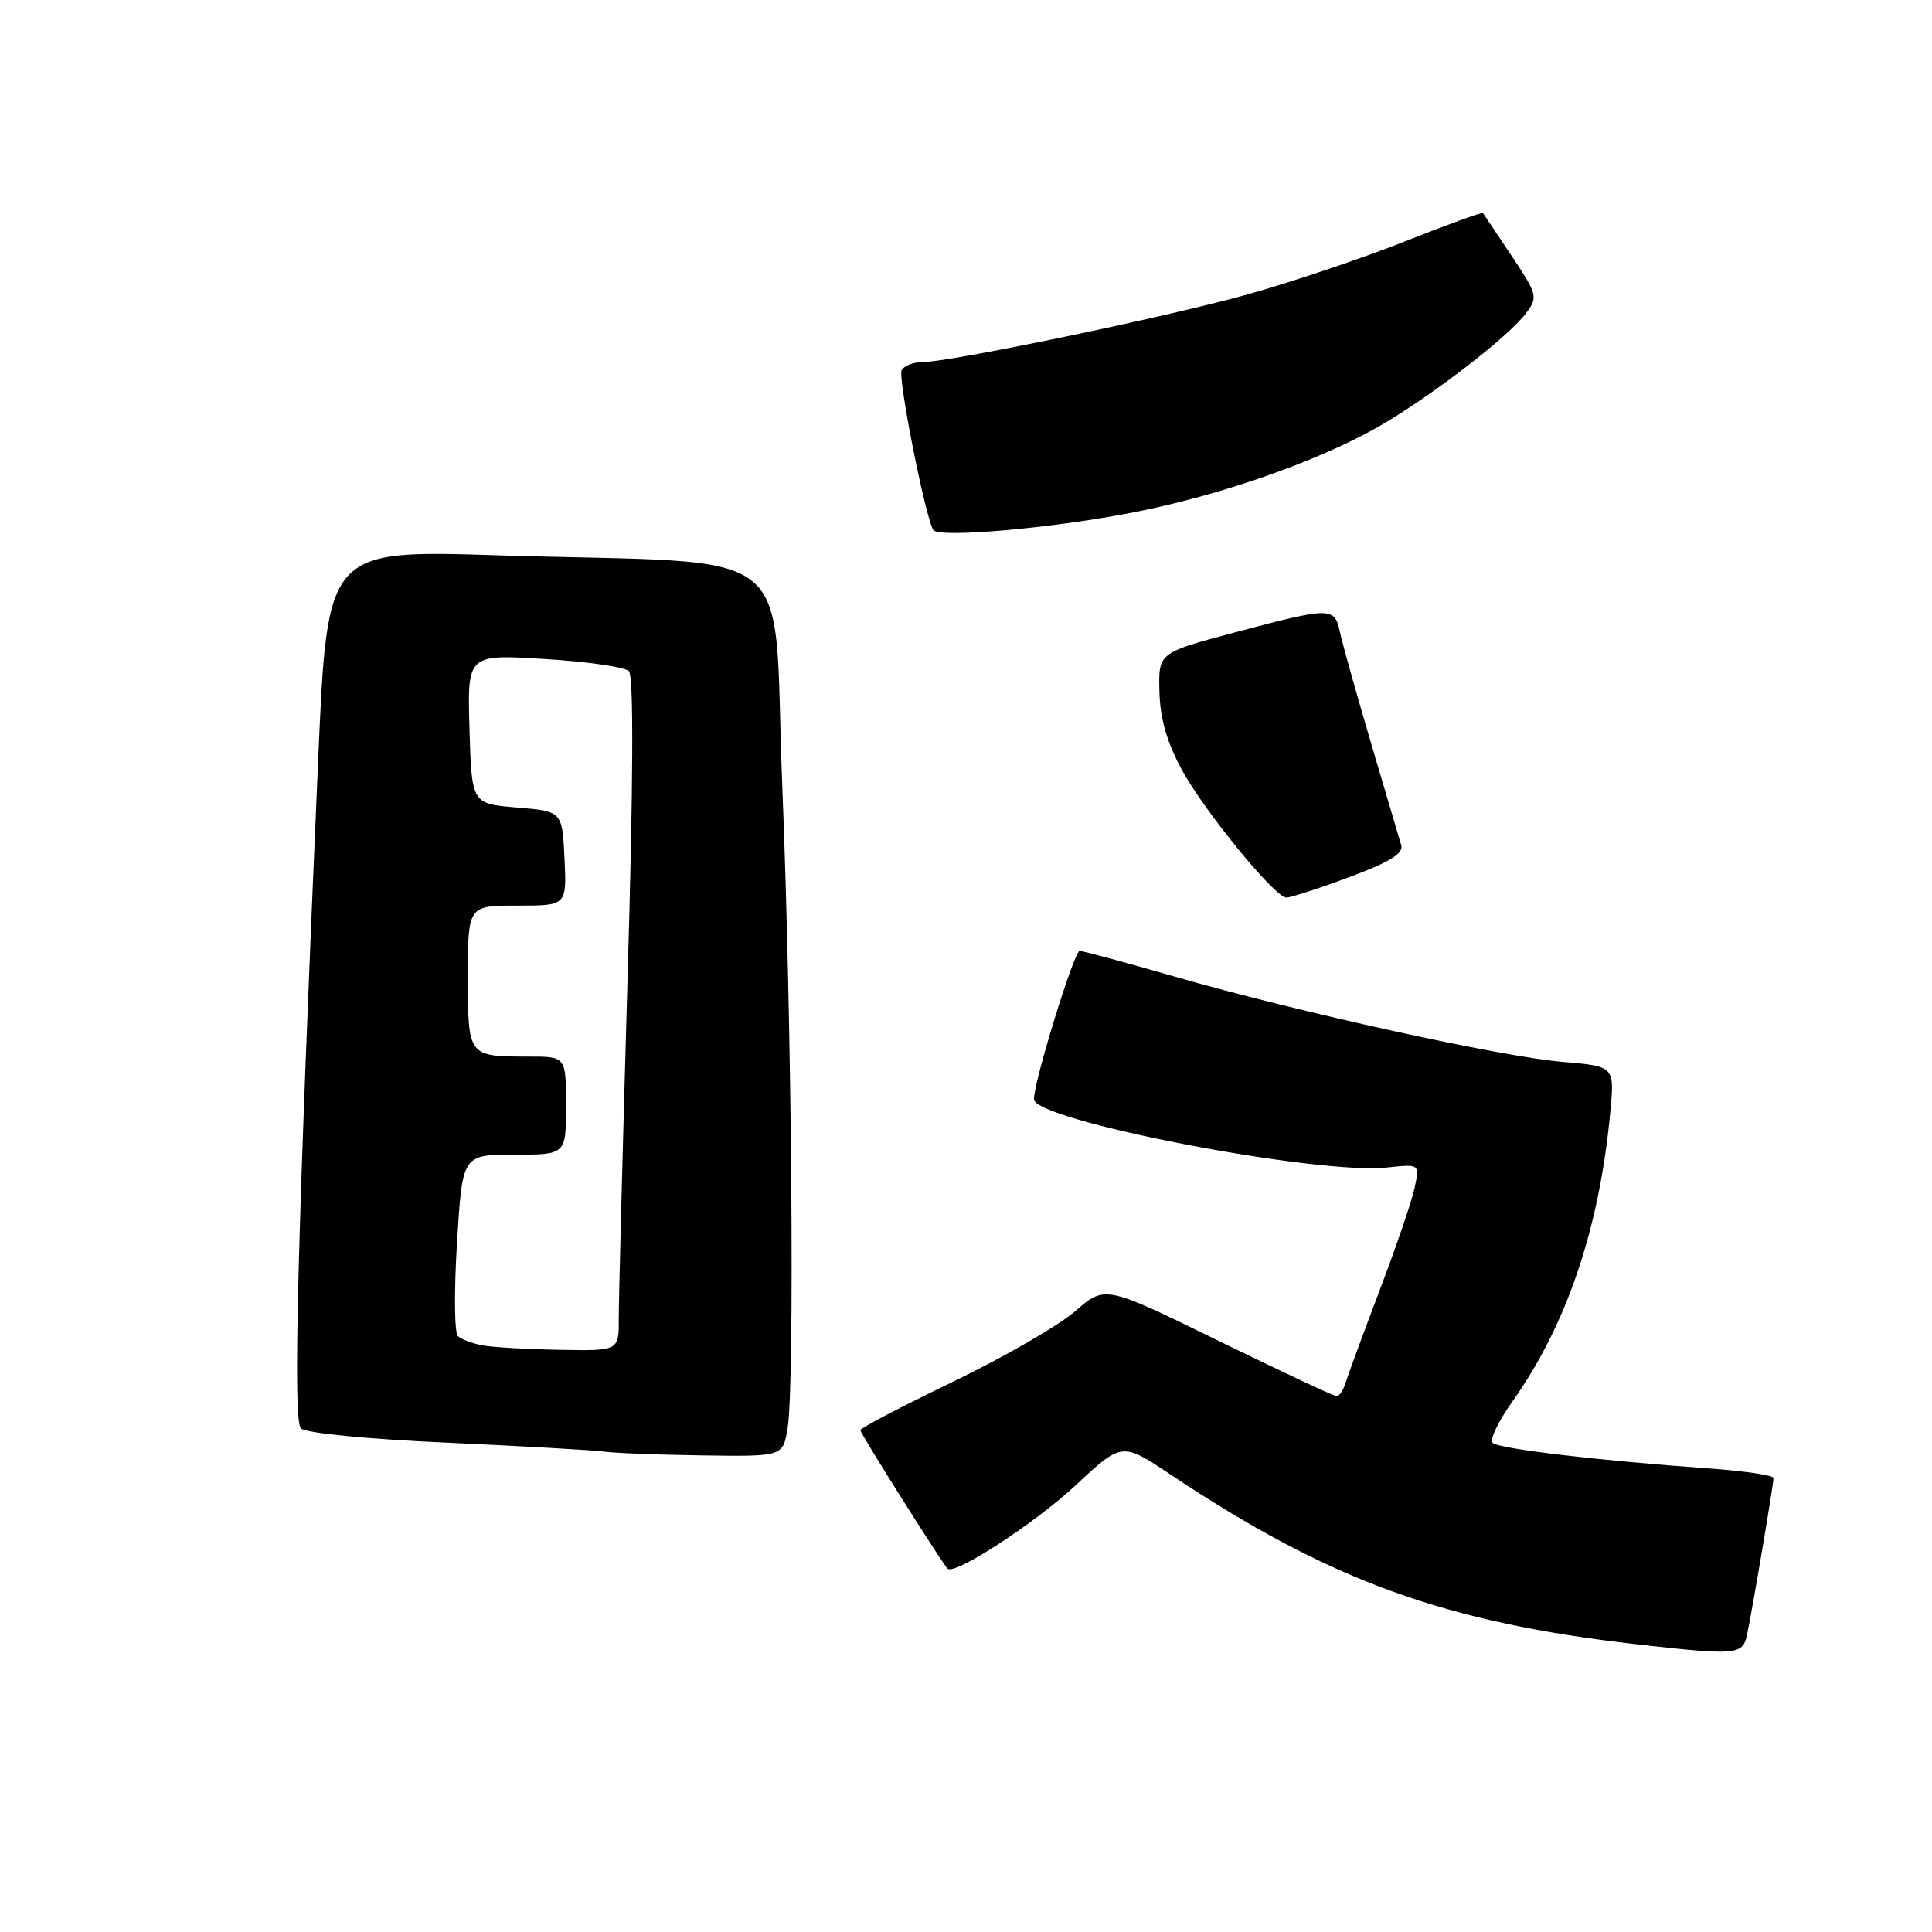 <?xml version="1.0" encoding="UTF-8" standalone="no"?>
<!DOCTYPE svg PUBLIC "-//W3C//DTD SVG 1.1//EN" "http://www.w3.org/Graphics/SVG/1.1/DTD/svg11.dtd" >
<svg xmlns="http://www.w3.org/2000/svg" xmlns:xlink="http://www.w3.org/1999/xlink" version="1.1" viewBox="0 0 256 256">
 <g >
 <path fill="currentColor"
d=" M 231.46 216.75 C 232.08 213.99 234.99 196.75 235.00 195.84 C 235.00 195.48 231.06 194.90 226.25 194.56 C 211.75 193.53 198.57 191.97 197.78 191.18 C 197.37 190.77 198.52 188.36 200.33 185.81 C 207.58 175.61 211.91 162.85 213.37 147.39 C 213.94 141.29 213.94 141.29 207.12 140.71 C 198.92 140.03 172.08 134.13 155.71 129.42 C 149.18 127.54 143.49 126.00 143.06 126.00 C 142.33 126.00 137.00 143.28 137.00 145.64 C 137.00 148.46 174.48 155.71 183.80 154.70 C 188.11 154.23 188.11 154.23 187.45 157.37 C 187.09 159.09 185.00 165.22 182.80 171.00 C 180.61 176.78 178.58 182.29 178.29 183.25 C 178.00 184.21 177.47 185.00 177.11 185.00 C 176.74 185.00 169.69 181.69 161.43 177.65 C 146.42 170.30 146.42 170.30 142.46 173.75 C 140.28 175.64 132.99 179.85 126.25 183.10 C 119.51 186.35 114.00 189.23 114.00 189.51 C 114.00 189.95 124.66 206.86 125.55 207.85 C 126.42 208.81 137.14 201.83 142.54 196.80 C 148.66 191.09 148.66 191.09 155.08 195.37 C 176.17 209.44 191.44 215.00 217.00 217.89 C 229.93 219.35 230.90 219.28 231.46 216.75 Z  M 104.36 189.25 C 105.32 183.42 104.92 135.55 103.65 104.00 C 102.33 71.21 106.84 74.85 65.94 73.58 C 43.38 72.87 43.38 72.87 42.18 100.19 C 39.41 163.69 38.78 188.18 39.87 189.27 C 40.49 189.89 48.63 190.69 59.22 191.16 C 69.28 191.62 78.62 192.15 80.00 192.34 C 81.38 192.54 87.28 192.77 93.12 192.85 C 103.74 193.00 103.74 193.00 104.36 189.25 Z  M 178.72 116.25 C 184.09 114.26 185.99 113.10 185.67 112.00 C 185.43 111.18 183.63 105.10 181.68 98.50 C 179.73 91.90 177.87 85.26 177.55 83.75 C 176.83 80.40 176.38 80.40 163.50 83.83 C 153.50 86.50 153.50 86.50 153.63 91.64 C 153.72 95.22 154.63 98.38 156.61 102.02 C 159.58 107.48 168.83 118.80 170.42 118.93 C 170.92 118.97 174.66 117.76 178.72 116.25 Z  M 150.25 67.88 C 161.64 65.64 174.12 61.30 182.30 56.74 C 188.98 53.00 199.73 44.79 202.19 41.52 C 203.81 39.37 203.74 39.08 200.29 33.89 C 198.32 30.93 196.61 28.38 196.50 28.23 C 196.39 28.09 191.74 29.77 186.18 31.98 C 180.61 34.19 171.25 37.34 165.39 38.99 C 154.73 41.98 125.80 48.00 122.09 48.00 C 121.00 48.00 119.83 48.46 119.48 49.03 C 118.93 49.93 122.55 68.32 123.66 70.22 C 124.31 71.33 139.47 70.00 150.25 67.88 Z  M 64.00 178.28 C 62.62 178.03 61.13 177.47 60.67 177.04 C 60.21 176.60 60.16 171.01 60.56 164.62 C 61.27 153.00 61.27 153.00 68.14 153.00 C 75.00 153.00 75.00 153.00 75.00 146.50 C 75.00 140.00 75.00 140.00 70.08 140.00 C 61.98 140.00 62.00 140.03 62.00 129.39 C 62.00 120.00 62.00 120.00 68.55 120.00 C 75.10 120.00 75.10 120.00 74.80 113.75 C 74.50 107.50 74.50 107.50 68.50 107.00 C 62.50 106.50 62.50 106.50 62.21 96.60 C 61.92 86.69 61.92 86.69 72.13 87.32 C 77.74 87.66 82.78 88.38 83.33 88.93 C 83.98 89.58 83.92 103.65 83.14 130.21 C 82.50 152.37 81.98 172.41 81.99 174.75 C 82.00 179.00 82.00 179.00 74.25 178.86 C 69.99 178.79 65.38 178.53 64.00 178.28 Z "/>
</g>
</svg>
